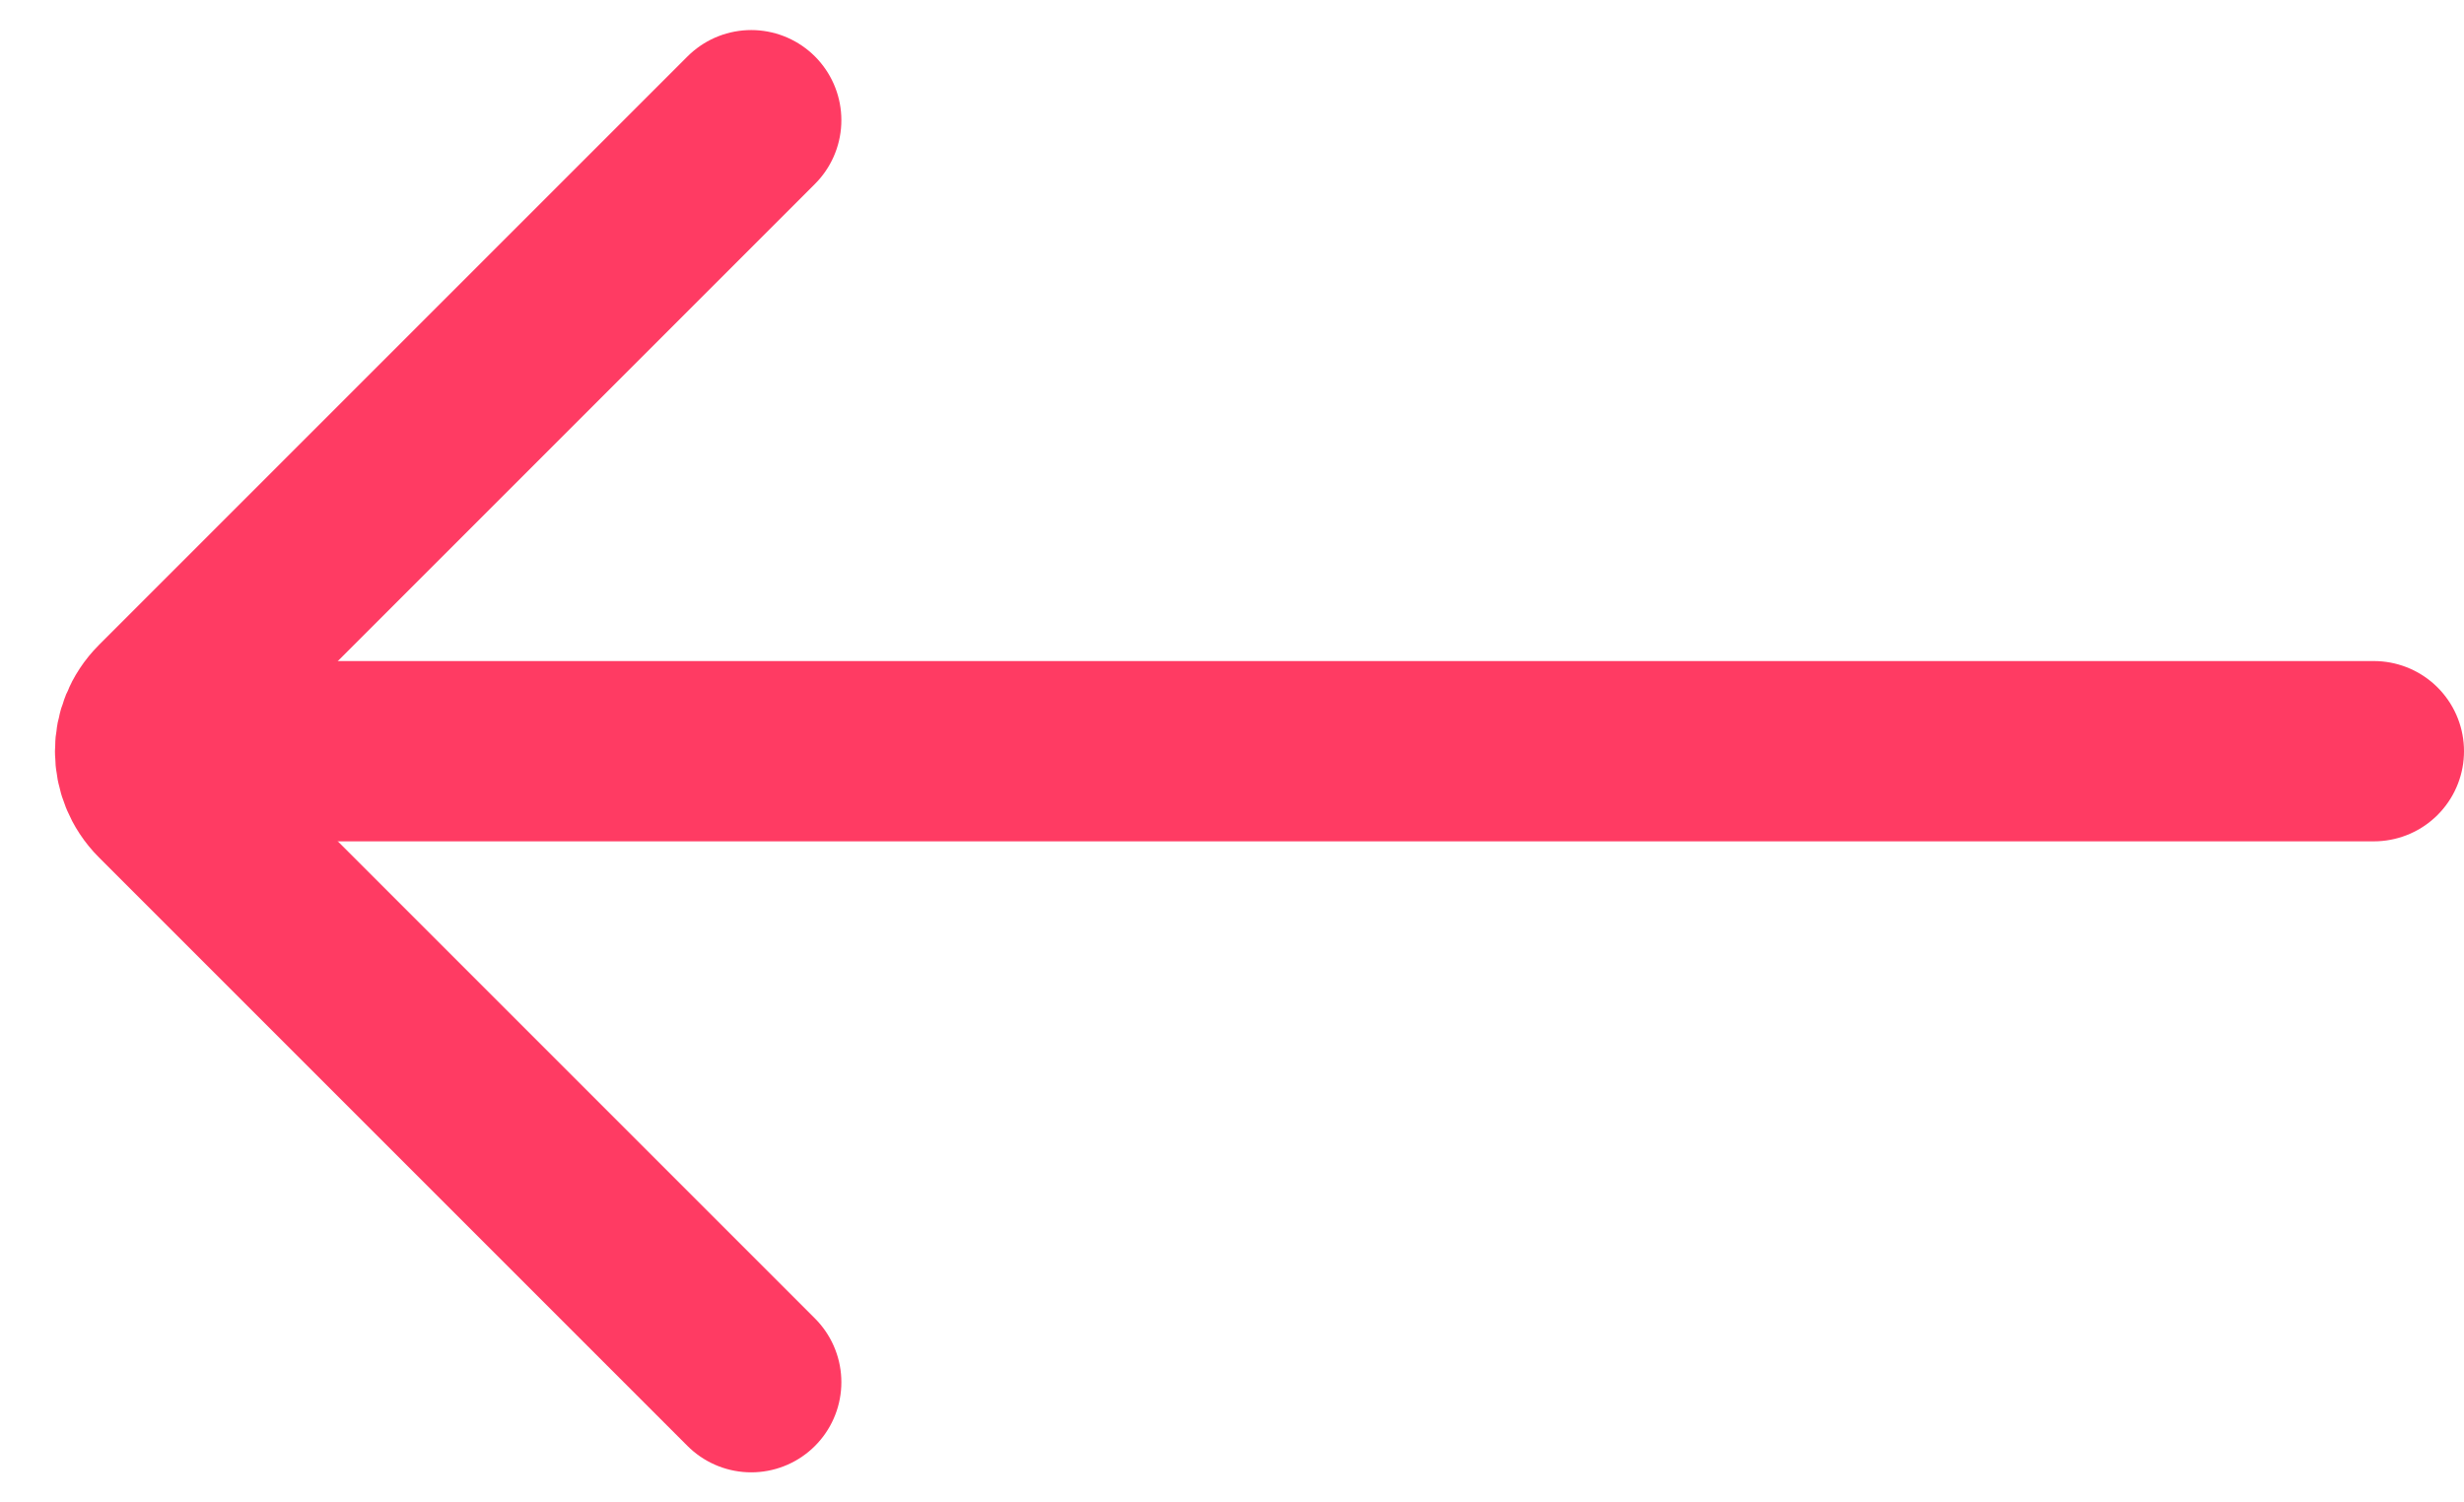 <svg width="41" height="25" viewBox="0 0 41 25" fill="none" xmlns="http://www.w3.org/2000/svg">
<path d="M12.5 2L2.707 11.793C2.317 12.183 2.317 12.817 2.707 13.207L12.5 23" stroke="#FF3B63" stroke-width="3" stroke-linecap="round"/>
<path d="M3 12.5H39.5" stroke="#FF3B63" stroke-width="3" stroke-linecap="round"/>
</svg>
